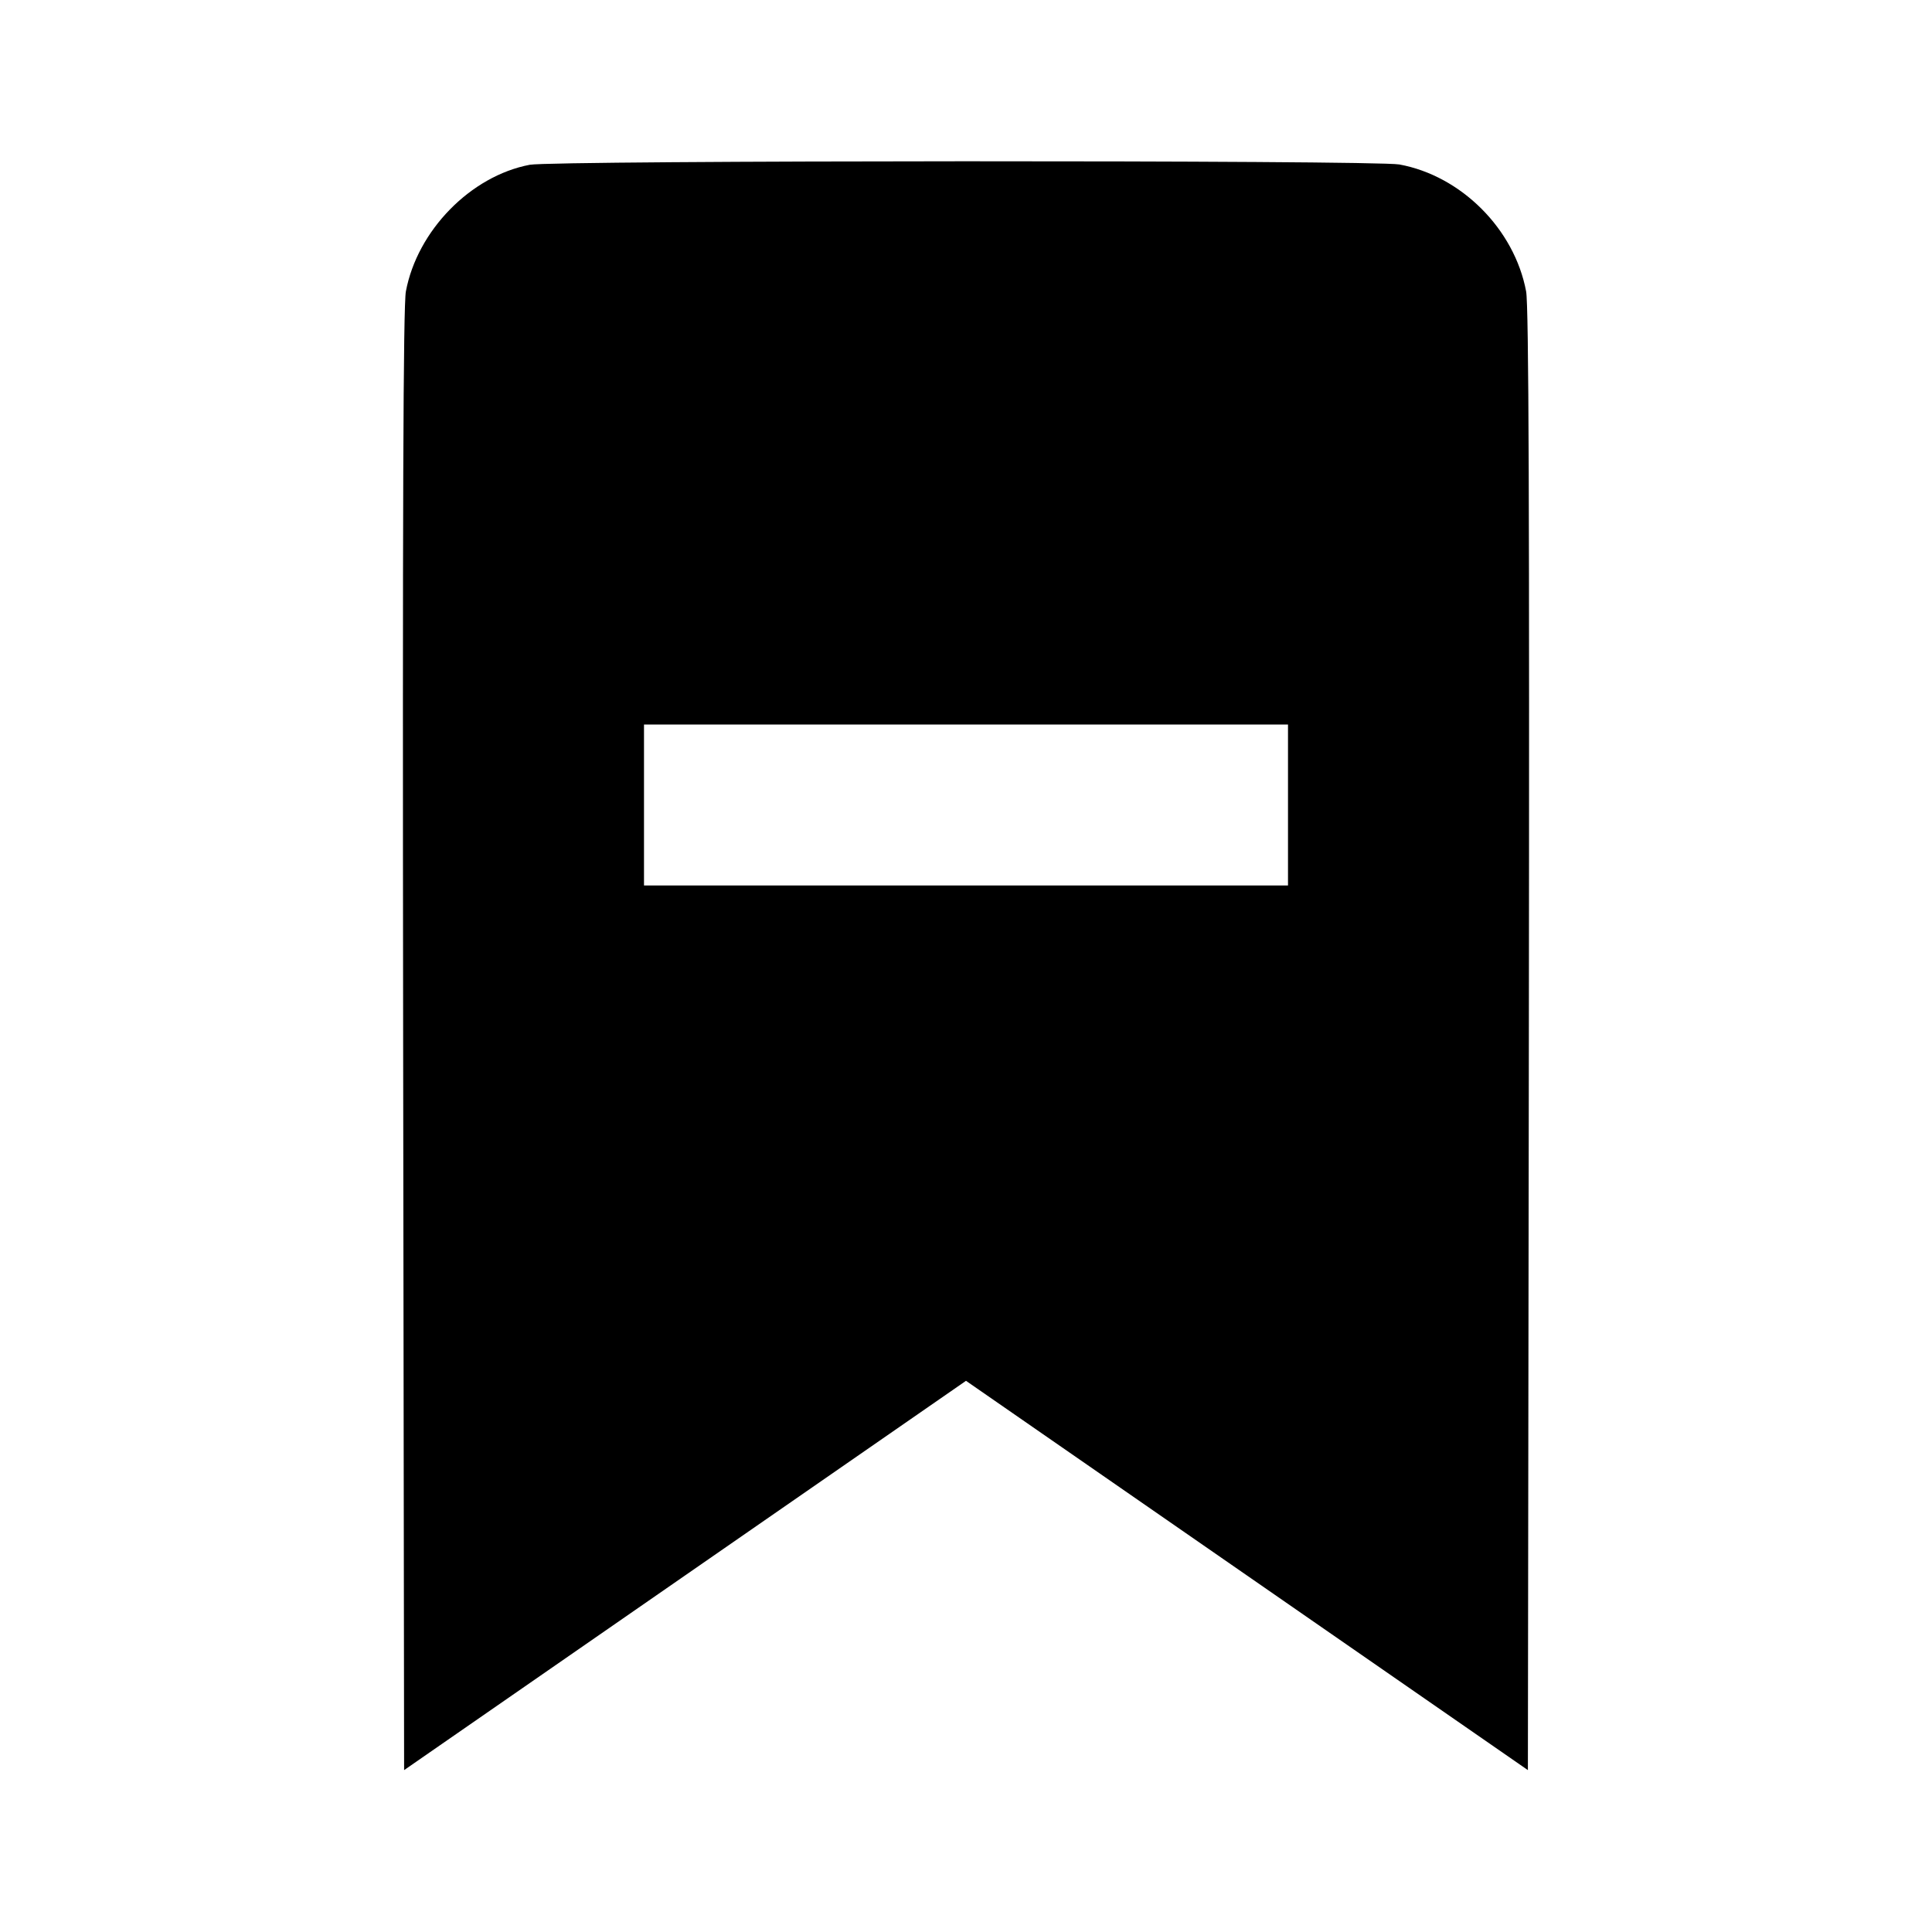 <svg viewBox="0 0 24 24" xmlns="http://www.w3.org/2000/svg"><path d="M6.580 2.047 C 5.846 2.187,5.184 2.864,5.042 3.620 C 5.009 3.795,5.000 6.330,5.008 12.924 L 5.020 21.989 8.510 19.571 L 12.000 17.153 15.490 19.571 L 18.980 21.989 18.992 12.924 C 19.000 6.330,18.991 3.795,18.958 3.620 C 18.813 2.846,18.152 2.184,17.383 2.043 C 17.077 1.988,6.874 1.991,6.580 2.047 M16.000 10.000 L 16.000 11.000 12.000 11.000 L 8.000 11.000 8.000 10.000 L 8.000 9.000 12.000 9.000 L 16.000 9.000 16.000 10.000 " stroke="none" fill-rule="evenodd" fill="black"></path></svg>
